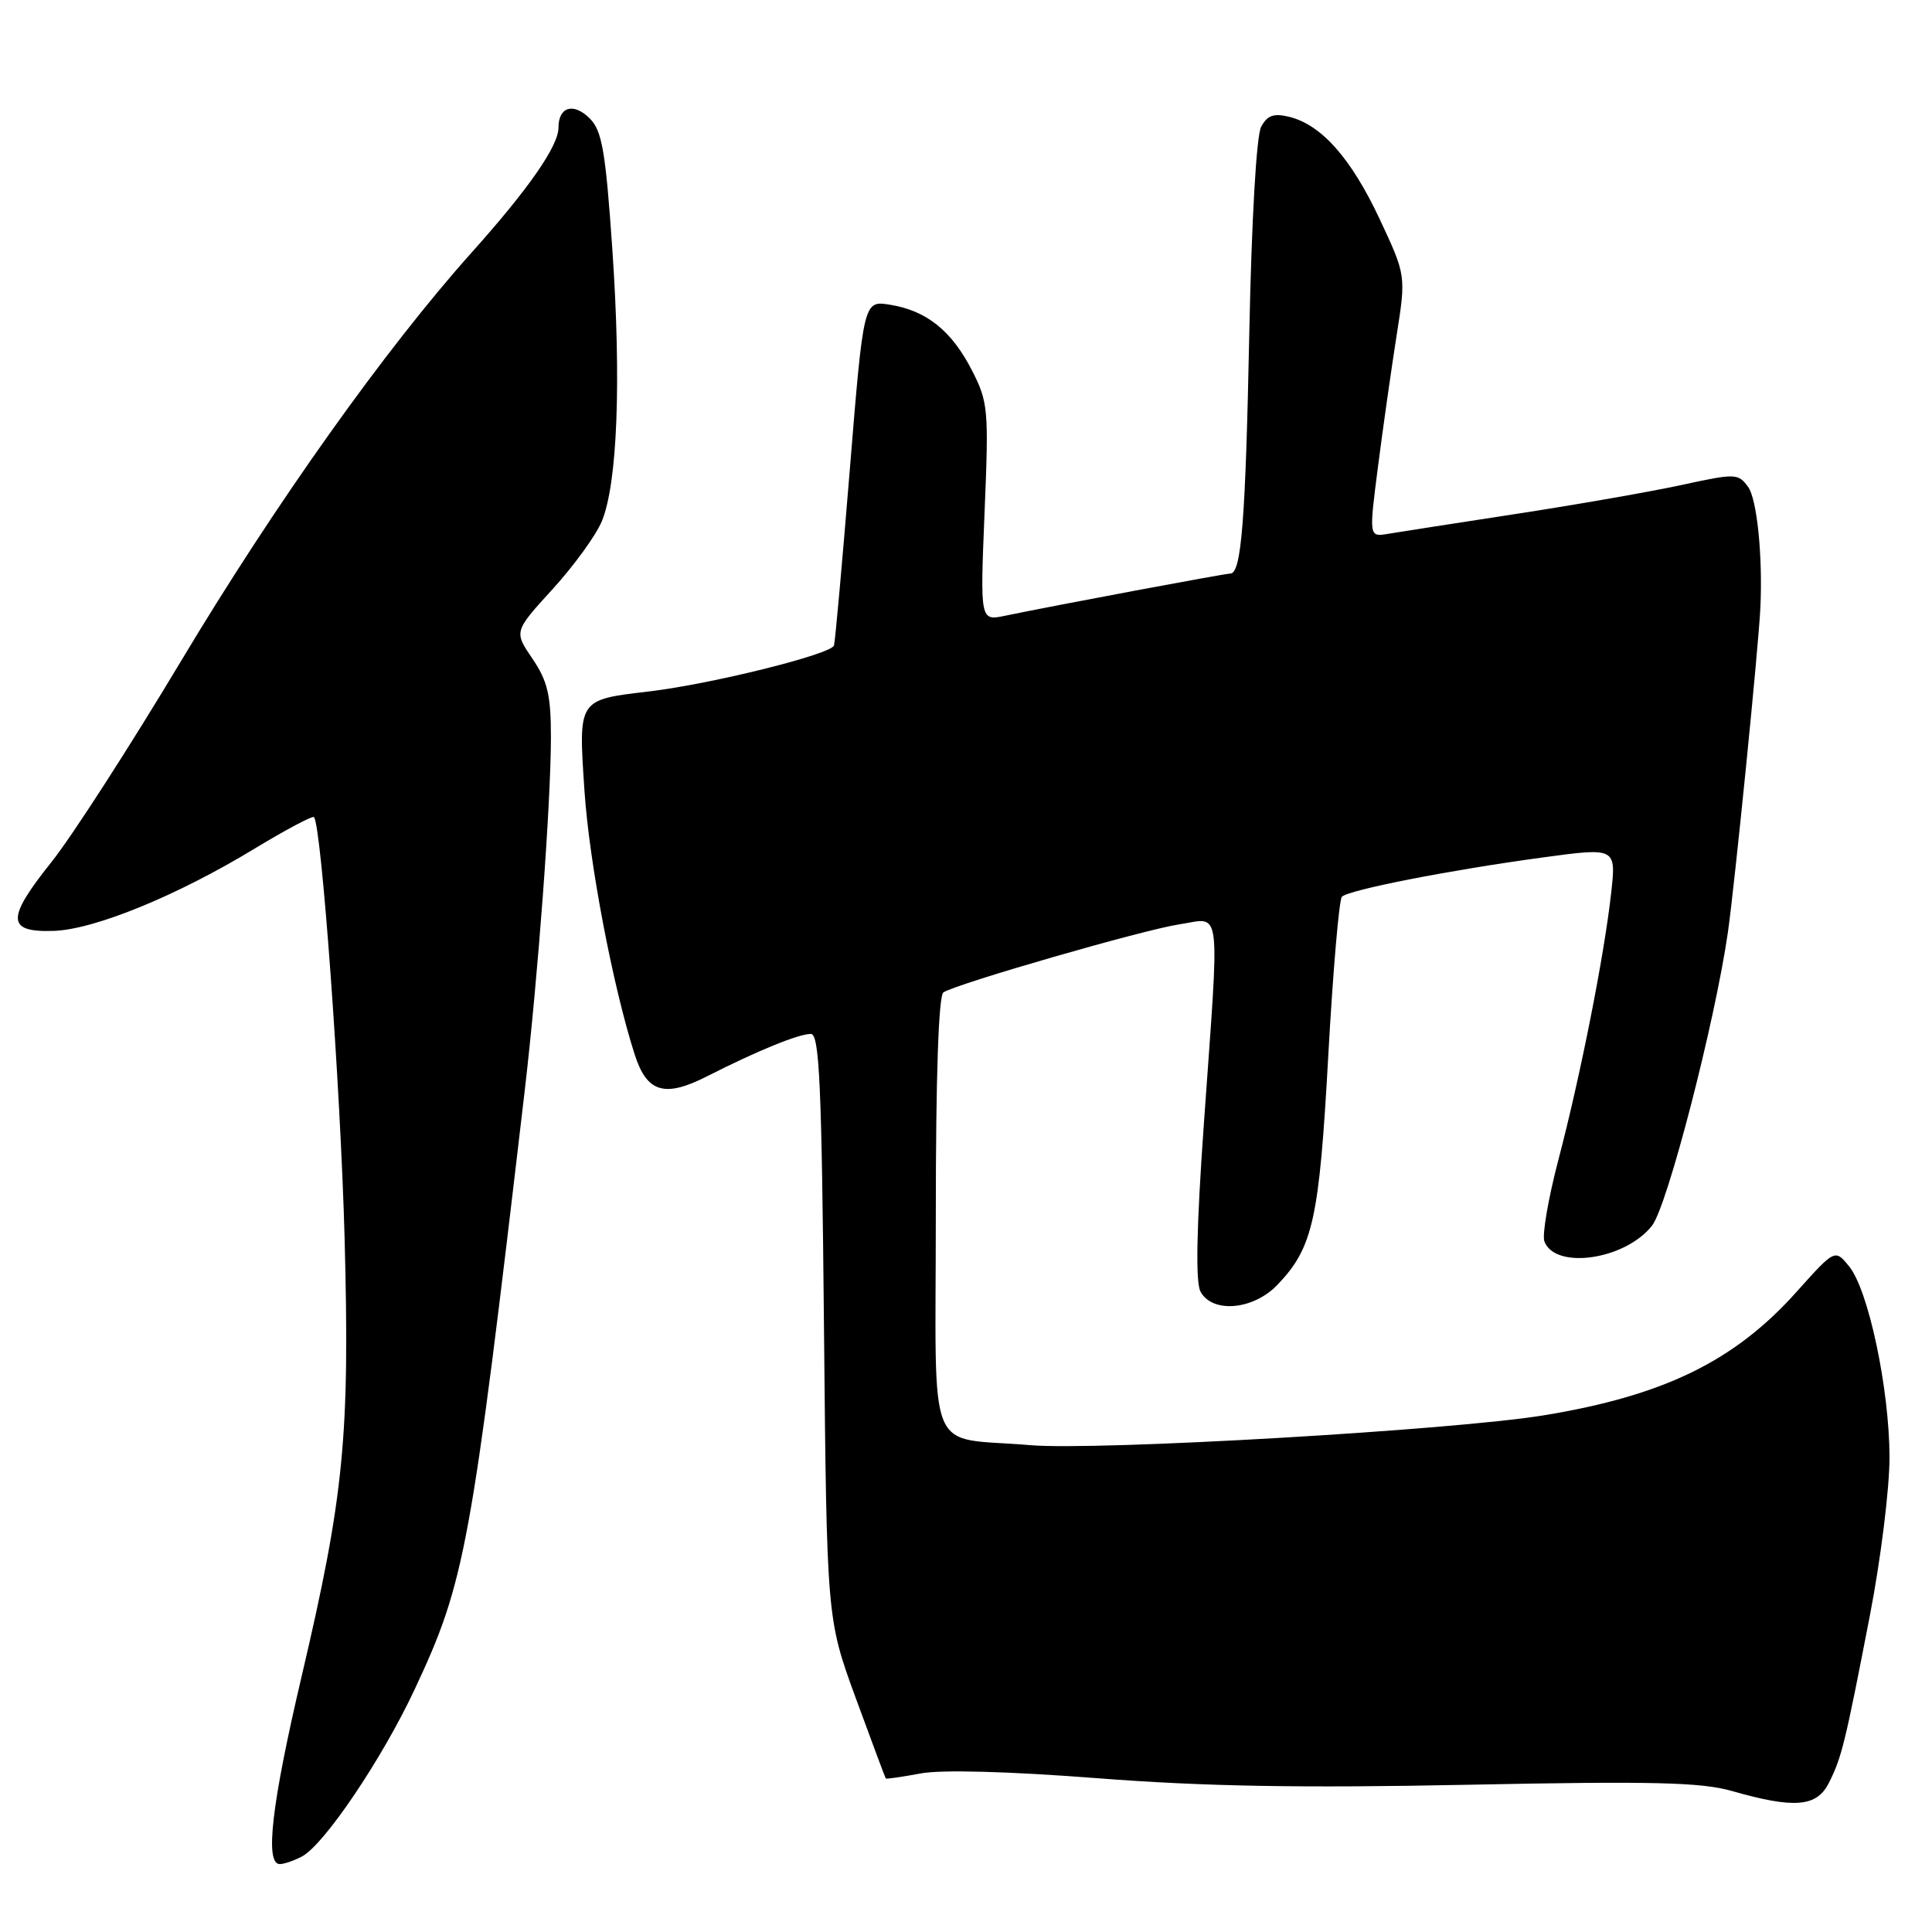 <?xml version="1.0" encoding="UTF-8" standalone="no"?>
<!DOCTYPE svg PUBLIC "-//W3C//DTD SVG 1.1//EN" "http://www.w3.org/Graphics/SVG/1.1/DTD/svg11.dtd" >
<svg xmlns="http://www.w3.org/2000/svg" xmlns:xlink="http://www.w3.org/1999/xlink" version="1.1" viewBox="0 0 256 256">
 <g >
 <path fill="currentColor"
d=" M 40.02 245.99 C 42.98 244.41 50.65 233.03 54.95 223.84 C 61.63 209.58 62.39 205.44 69.53 144.50 C 71.30 129.34 72.99 106.56 73.00 97.70 C 73.00 92.12 72.56 90.24 70.55 87.28 C 68.10 83.68 68.10 83.68 73.20 78.09 C 76.01 75.01 78.95 70.97 79.73 69.10 C 81.81 64.13 82.34 50.59 81.14 33.07 C 80.24 20.01 79.78 17.33 78.14 15.69 C 75.99 13.55 74.00 14.14 74.00 16.92 C 74.00 19.34 70.04 25.04 62.46 33.50 C 51.04 46.27 36.52 66.68 24.02 87.54 C 17.23 98.88 9.48 110.90 6.80 114.25 C 0.81 121.74 0.87 123.55 7.09 123.35 C 12.50 123.18 23.47 118.69 33.78 112.42 C 37.88 109.94 41.40 108.07 41.60 108.27 C 42.59 109.26 45.12 144.08 45.66 164.00 C 46.36 190.36 45.59 198.17 39.96 222.16 C 35.99 239.06 35.07 247.00 37.07 247.00 C 37.65 247.00 38.98 246.54 40.02 245.99 Z  M 242.33 236.25 C 244.03 232.89 244.48 231.06 247.78 214.00 C 249.22 206.57 250.39 197.12 250.37 193.00 C 250.33 183.91 247.57 170.92 245.01 167.79 C 243.14 165.50 243.14 165.50 238.04 171.19 C 229.83 180.37 220.47 184.93 204.54 187.54 C 192.54 189.51 145.34 192.25 136.50 191.49 C 122.51 190.30 124.00 193.94 124.00 160.98 C 124.00 142.56 124.37 131.89 125.01 131.49 C 126.97 130.28 151.59 123.18 156.27 122.48 C 161.93 121.63 161.63 119.21 159.52 148.89 C 158.54 162.68 158.40 169.87 159.07 171.14 C 160.64 174.06 166.06 173.59 169.26 170.25 C 173.98 165.32 174.80 161.64 176.00 139.94 C 176.62 128.70 177.44 119.19 177.81 118.82 C 178.73 117.91 192.16 115.28 204.33 113.63 C 214.16 112.29 214.16 112.29 213.48 118.39 C 212.55 126.73 209.41 142.59 206.48 153.74 C 205.15 158.82 204.32 163.66 204.64 164.50 C 206.09 168.28 215.34 166.93 218.90 162.41 C 220.94 159.81 227.25 135.41 228.96 123.50 C 229.86 117.21 233.04 85.50 233.26 80.50 C 233.58 73.67 232.81 66.12 231.63 64.51 C 230.32 62.72 229.95 62.71 222.88 64.25 C 218.82 65.13 208.97 66.86 201.00 68.08 C 193.03 69.30 185.35 70.50 183.95 70.73 C 181.39 71.17 181.39 71.17 182.59 61.83 C 183.25 56.70 184.36 48.90 185.05 44.50 C 186.31 36.50 186.31 36.50 182.80 29.00 C 179.02 20.96 175.11 16.54 170.83 15.48 C 168.78 14.98 167.92 15.28 167.11 16.80 C 166.48 17.96 165.84 29.21 165.54 44.04 C 165.04 69.03 164.49 76.00 163.02 76.00 C 162.30 76.00 140.04 80.17 133.18 81.59 C 129.87 82.28 129.87 82.28 130.46 67.89 C 131.03 54.25 130.94 53.27 128.78 49.06 C 126.09 43.82 122.77 41.16 117.94 40.38 C 114.43 39.81 114.43 39.81 112.61 62.15 C 111.61 74.44 110.67 84.96 110.51 85.52 C 110.20 86.68 94.33 90.63 86.00 91.62 C 76.53 92.74 76.63 92.58 77.45 104.85 C 78.09 114.35 81.21 130.73 84.11 139.76 C 85.73 144.78 88.07 145.48 93.72 142.60 C 100.33 139.24 105.81 137.00 107.44 137.00 C 108.58 137.00 108.88 143.70 109.18 175.75 C 109.55 214.50 109.55 214.50 113.39 225.00 C 115.51 230.78 117.30 235.57 117.37 235.66 C 117.44 235.75 119.53 235.45 122.00 234.99 C 124.78 234.47 133.75 234.72 145.50 235.63 C 159.48 236.71 172.42 236.94 194.50 236.49 C 218.92 236.00 225.43 236.15 229.50 237.32 C 237.76 239.68 240.73 239.44 242.33 236.25 Z "/>
</g>
</svg>